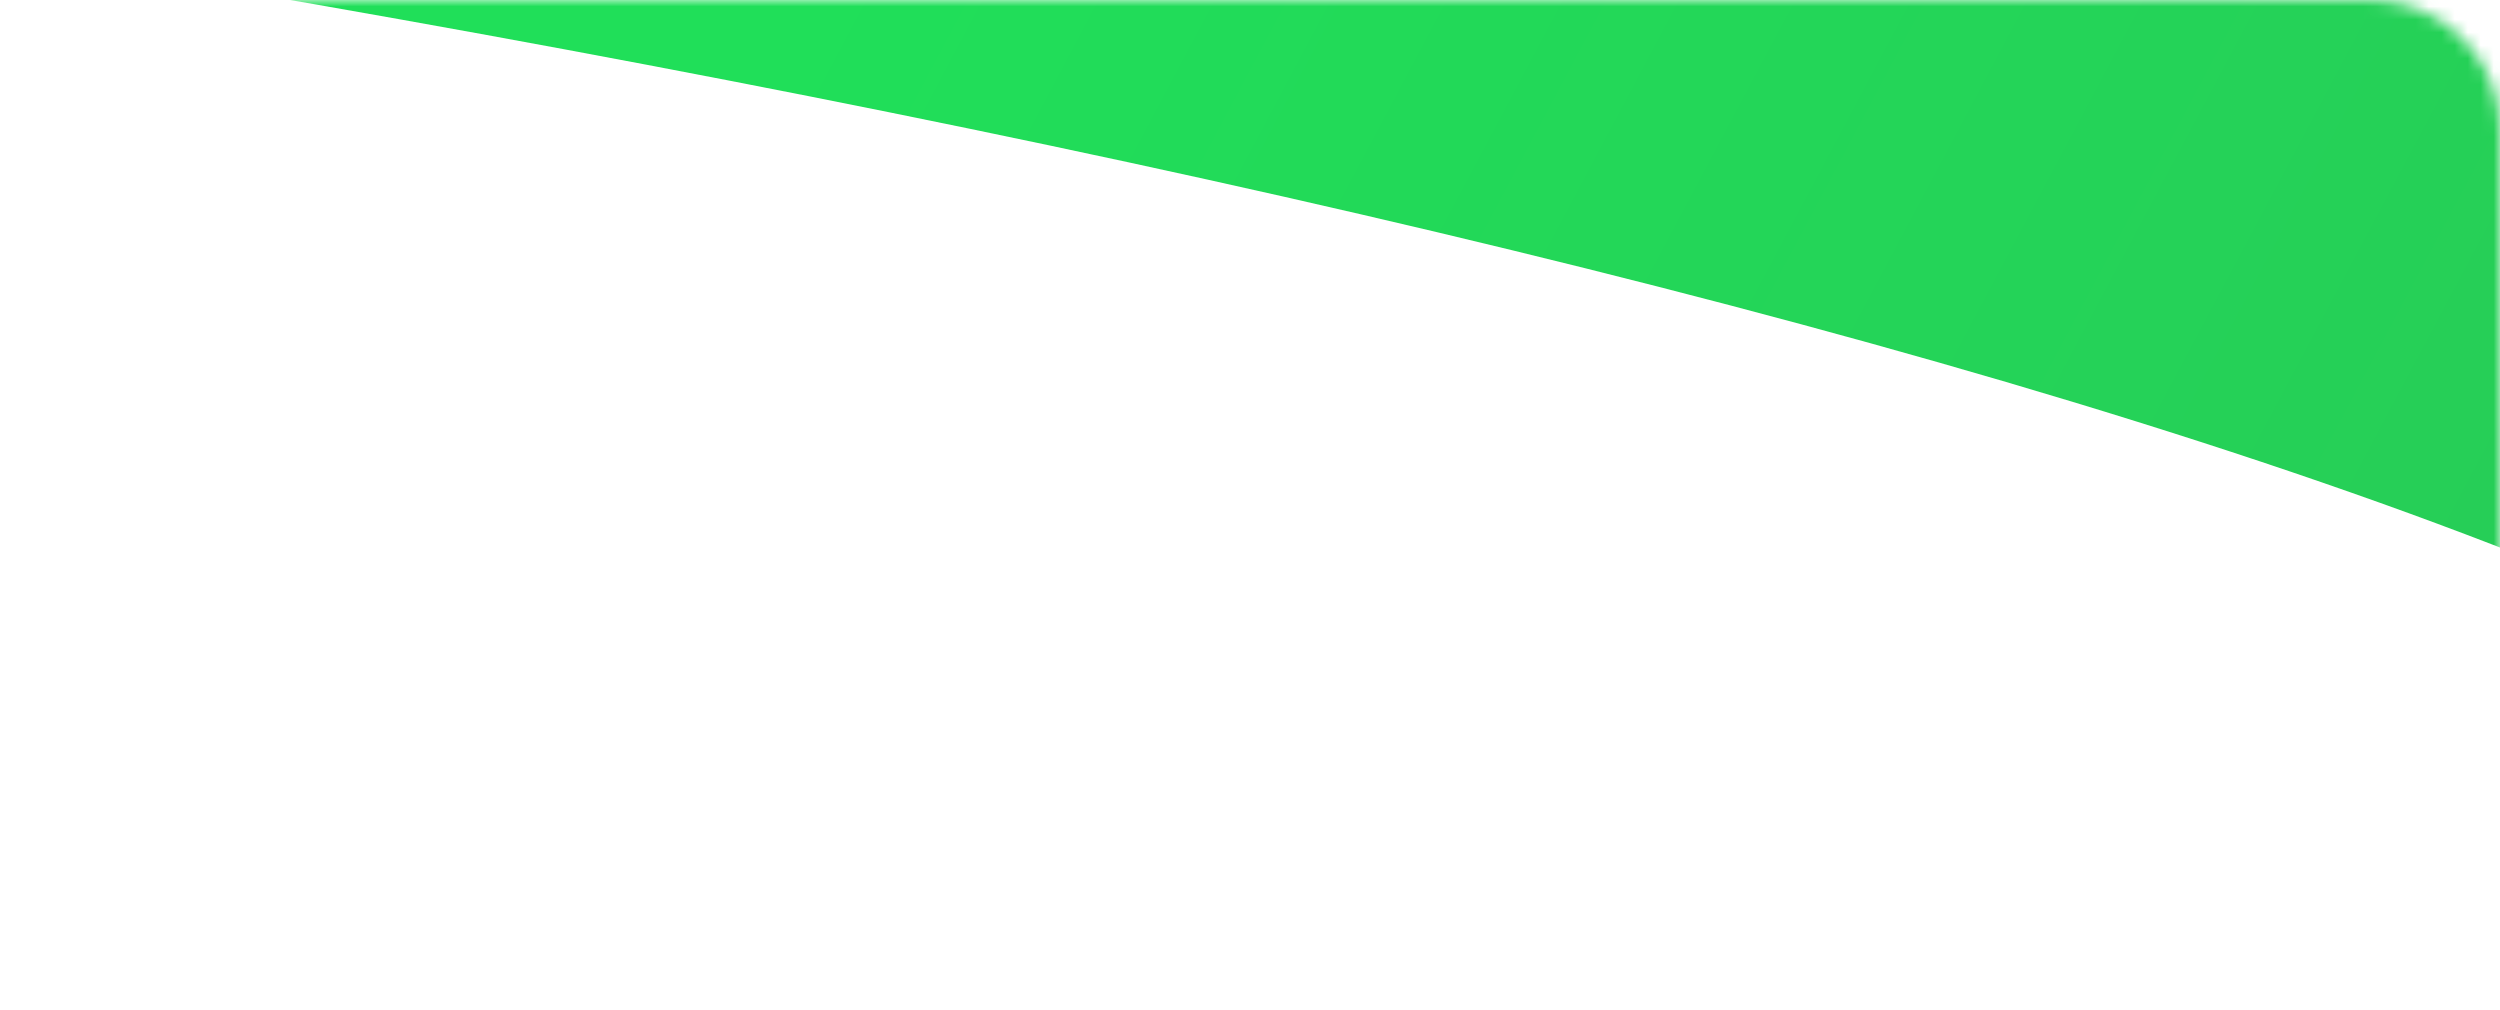 <svg width="193" height="78" viewBox="0 0 193 78" fill="none" xmlns="http://www.w3.org/2000/svg">
<mask id="mask0_284_628" style="mask-type:alpha" maskUnits="userSpaceOnUse" x="0" y="0" width="193" height="78">
<path d="M183 0H10C4.477 0 0 4.477 0 10V68C0 73.523 4.477 78 10 78H183C188.523 78 193 73.523 193 68V10C193 4.477 188.523 0 183 0Z" fill="white"/>
</mask>
<g mask="url(#mask0_284_628)">
<path d="M450.087 40.66C397.769 66.969 295.275 105.815 230.134 60.766C175.544 23.014 3.993 -6.684 -120.495 -19.917C-170.183 -6.942 -216.378 -3.714 -251.456 -18.138C-281.547 -30.512 -214.415 -29.901 -120.495 -19.917C26.645 -58.341 204.419 -182.238 214.858 -186.333C228.823 -191.809 448.065 -203.845 455.336 -181.197C460.605 -164.785 464.873 -55.575 466.798 11.934C467.141 23.972 460.847 35.249 450.087 40.66Z" fill="url(#paint0_linear_284_628)"/>
</g>
<defs>
<linearGradient id="paint0_linear_284_628" x1="71.996" y1="-18" x2="455.996" y2="186.5" gradientUnits="userSpaceOnUse">
<stop stop-color="#20DF59"/>
<stop offset="1" stop-color="#34A853"/>
</linearGradient>
</defs>
</svg>
